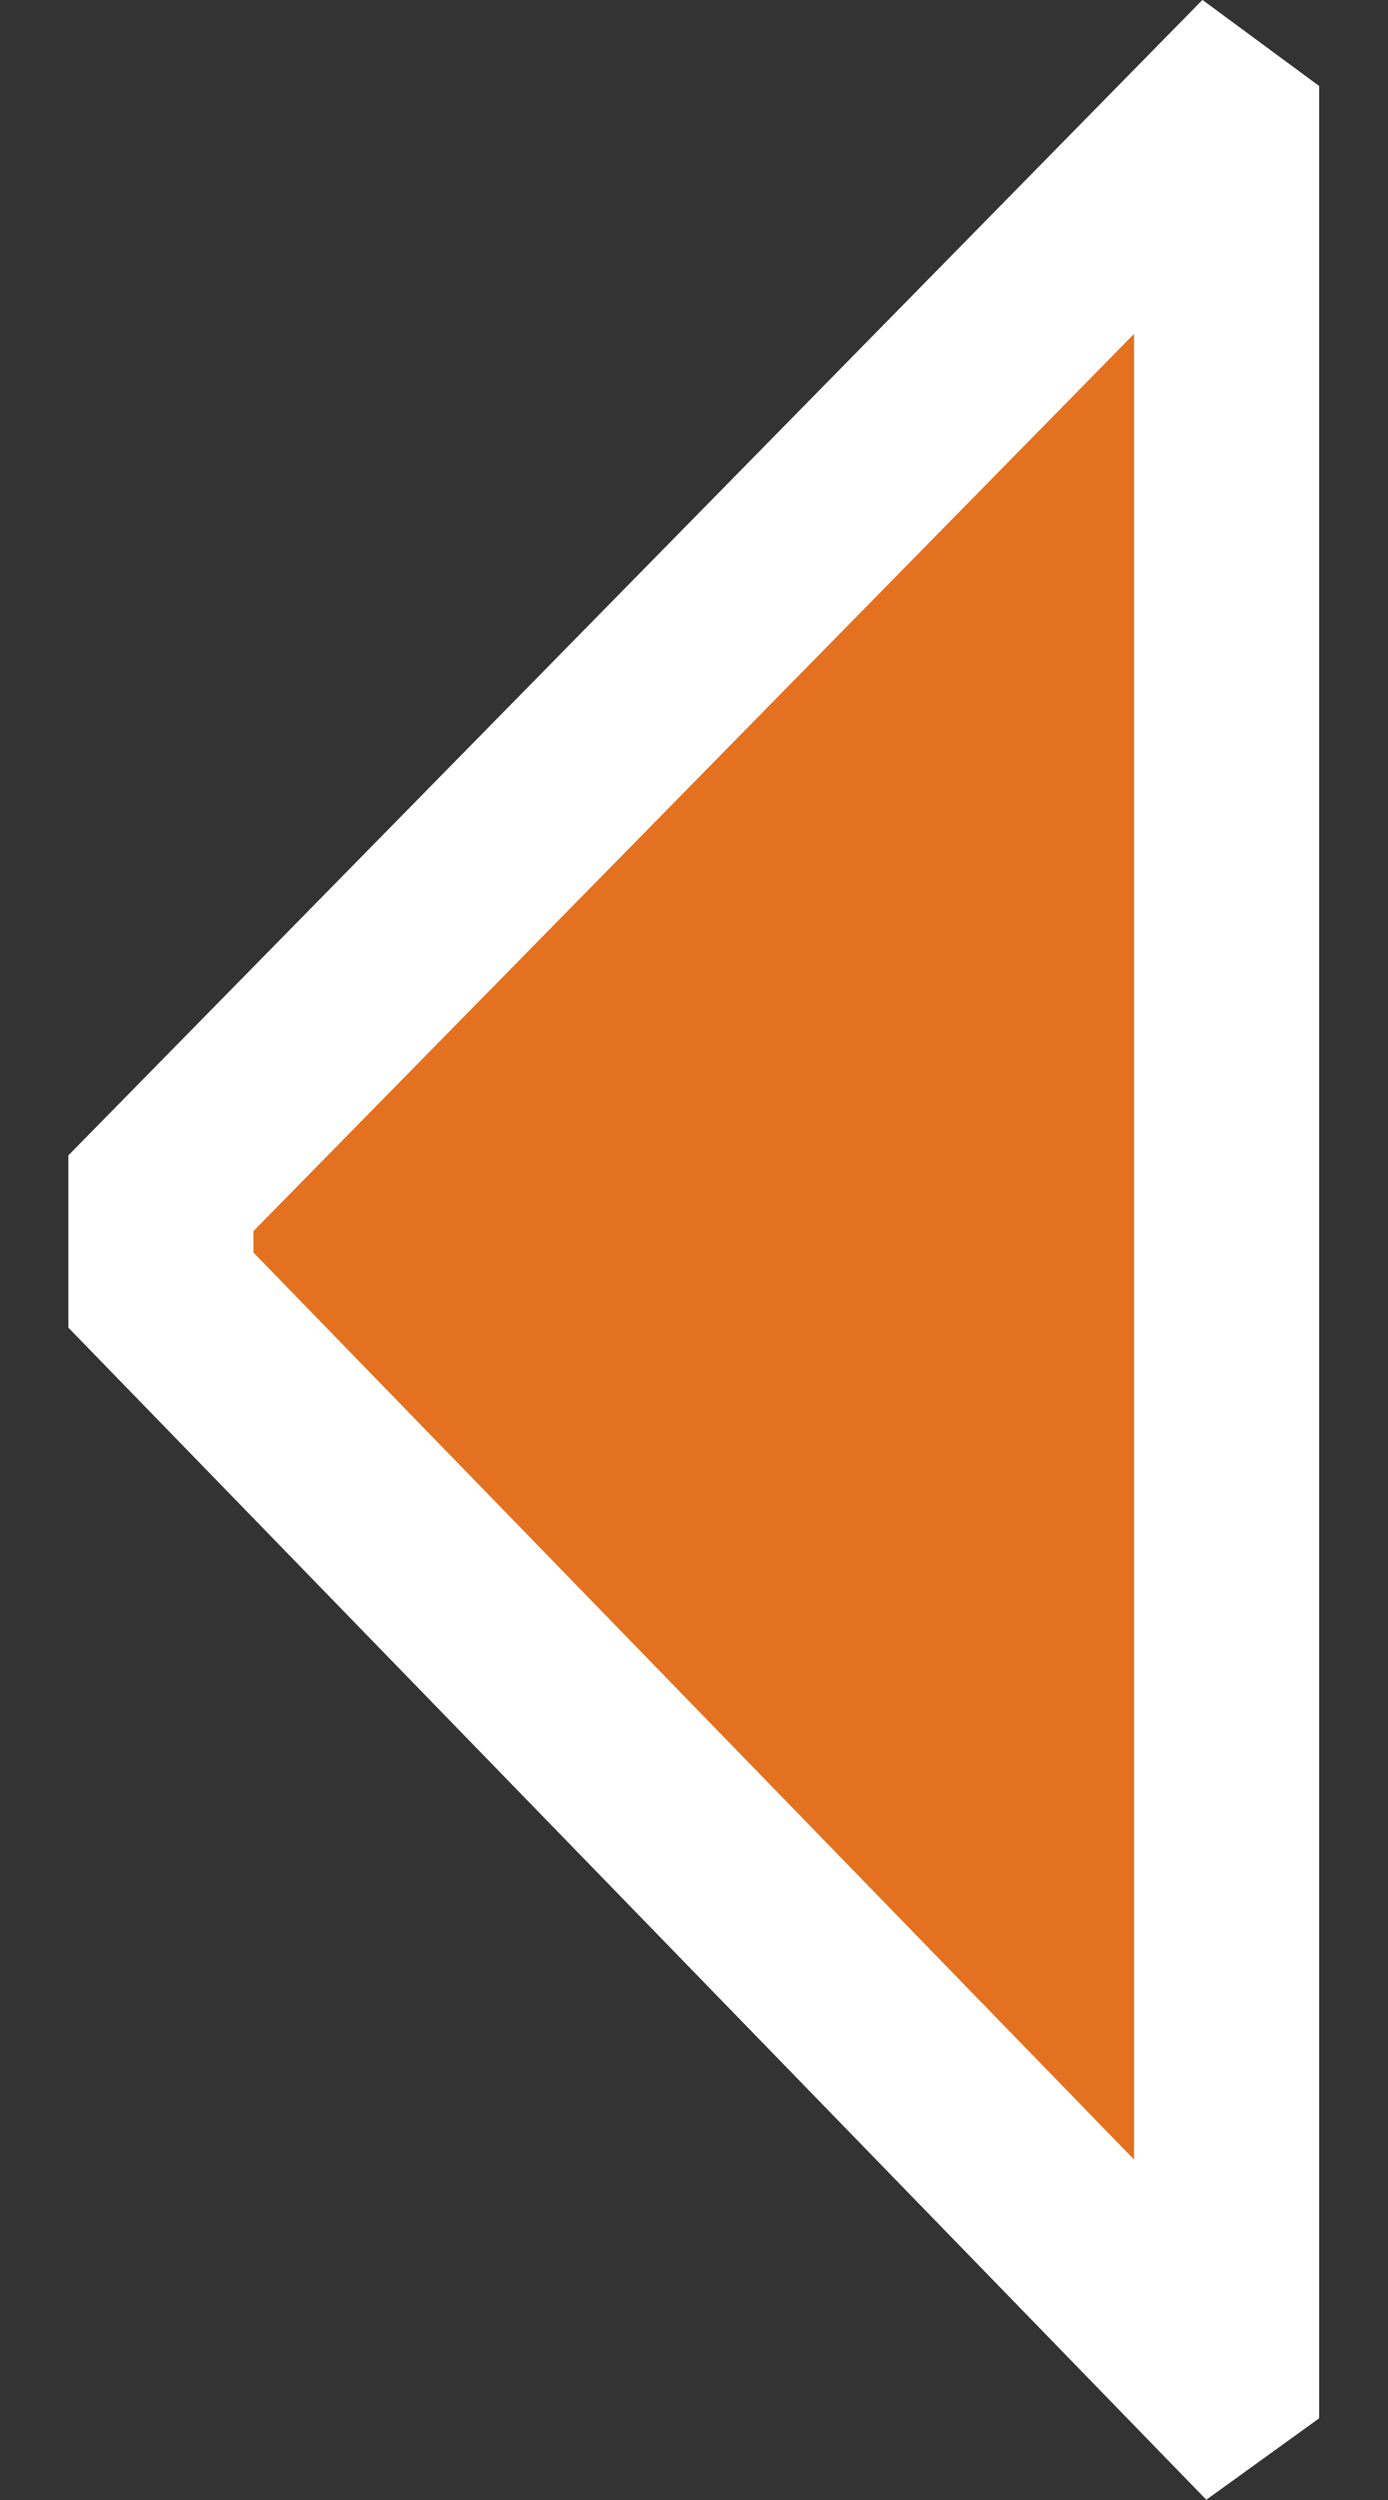 <svg width="15" height="27" viewBox="0 0 15 27" fill="none" xmlns="http://www.w3.org/2000/svg">
<rect x="0" y="0" width="15" height="27" fill="#333333" stroke="none"/>
<path d="M1.739 12.887L13.1 1.319L13.256 1.434V25.606L13.152 25.681L1.739 13.933V12.887Z" fill="#E3711F" stroke="white" stroke-width="2"/>
</svg>
